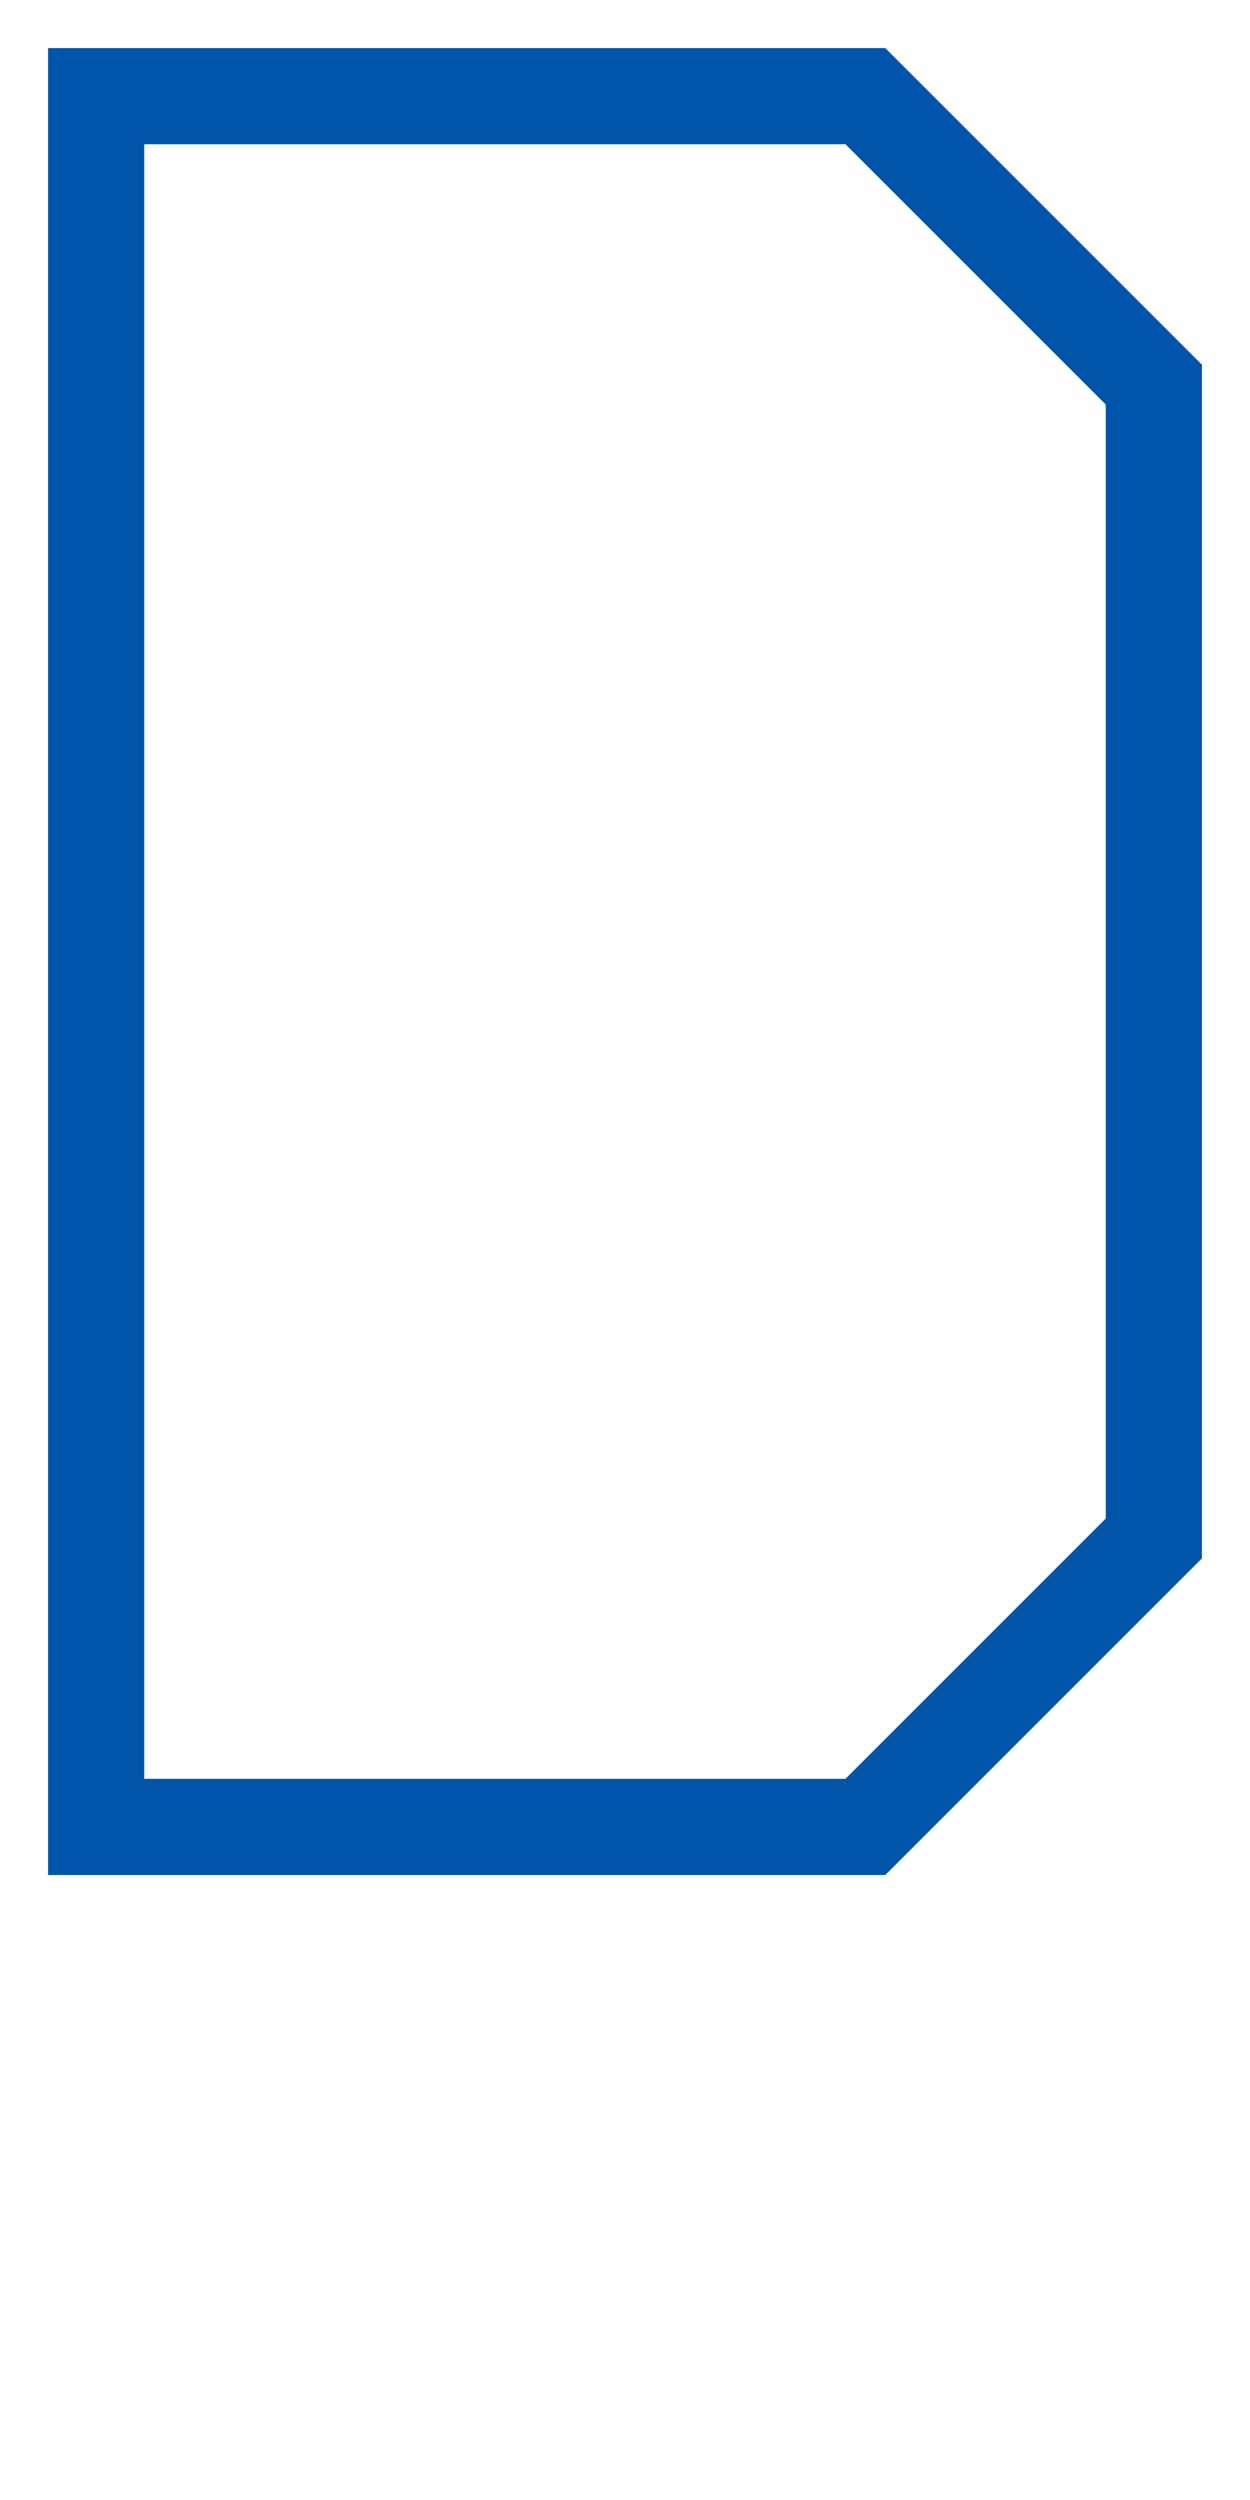 <svg width="65" height="130" viewBox="0 0 65 130" xmlns="http://www.w3.org/2000/svg">
    <g>
        <polyline points="5, 5 45, 5 60, 20 60, 80 45, 95 5, 95 5, 2.5" fill="none" stroke="#0055aa" stroke-width="5" filter="url(#glow)" />
    </g>
</svg>